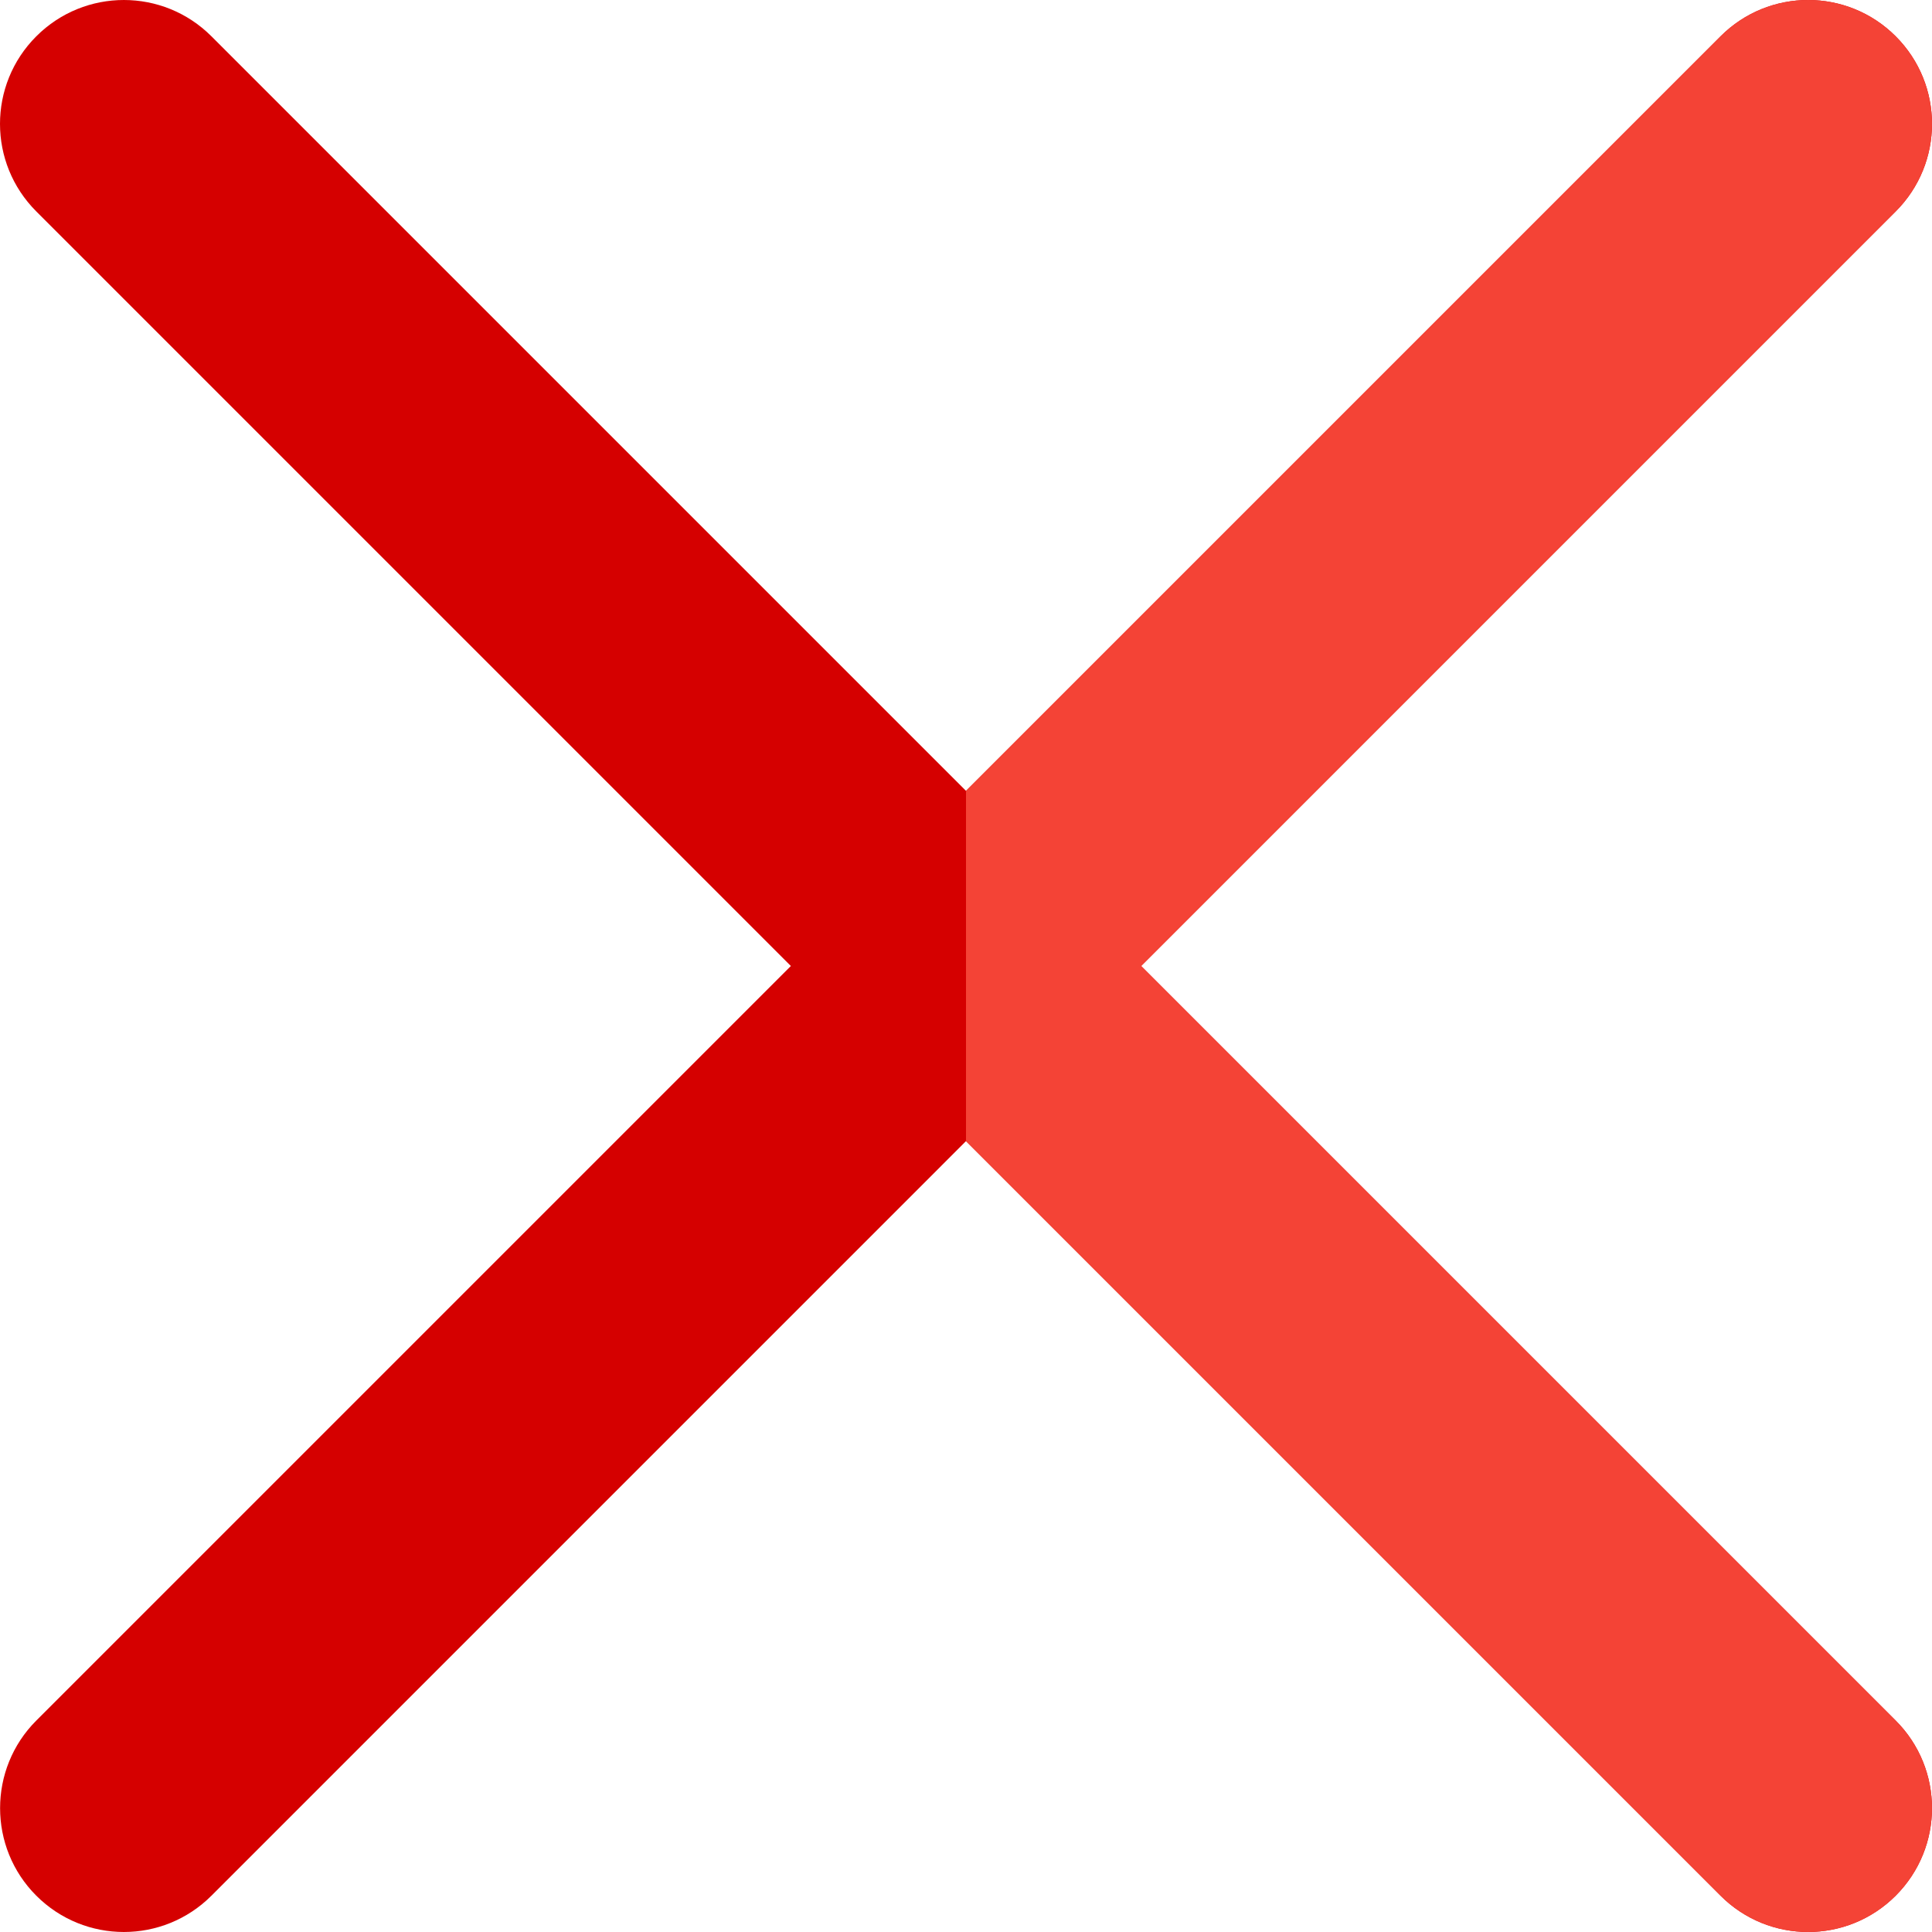 <?xml version="1.0" encoding="iso-8859-1"?>
<!-- Generator: Adobe Illustrator 19.0.0, SVG Export Plug-In . SVG Version: 6.00 Build 0)  -->
<svg version="1.1" id="Layer_1" xmlns="http://www.w3.org/2000/svg" xmlns:xlink="http://www.w3.org/1999/xlink" x="0px" y="0px"
	 viewBox="0 0 512 512" style="enable-background:new 0 0 512 512;" xml:space="preserve">
<path style="fill:#d50000;" d="M302.413,256L502.378,56.034c12.826-12.823,12.831-33.586,0.001-46.412
	c-12.825-12.827-33.586-12.83-46.413-0.001L256,209.587L56.034,9.622C43.211-3.204,22.447-3.208,9.621,9.62
	c-12.827,12.826-12.828,33.586,0,46.413L209.585,256L9.62,455.965c-12.797,12.797-12.797,33.618,0,46.413
	c12.825,12.827,33.587,12.829,46.413,0l199.965-199.967l199.965,199.965c12.823,12.827,33.587,12.828,46.412,0.001
	c12.827-12.825,12.83-33.586,0.001-46.415L302.413,256z"/>
<path style="fill:#f44336;" d="M302.413,256L502.378,56.034c12.826-12.823,12.831-33.586,0.001-46.412
	c-12.825-12.827-33.586-12.83-46.413-0.001L256,209.586v92.828l199.965,199.965c12.823,12.827,33.587,12.828,46.412,0.001
	c12.827-12.825,12.83-33.586,0.001-46.415L302.413,256z"/>
<g>
</g>
<g>
</g>
<g>
</g>
<g>
</g>
<g>
</g>
<g>
</g>
<g>
</g>
<g>
</g>
<g>
</g>
<g>
</g>
<g>
</g>
<g>
</g>
<g>
</g>
<g>
</g>
<g>
</g>
</svg>
